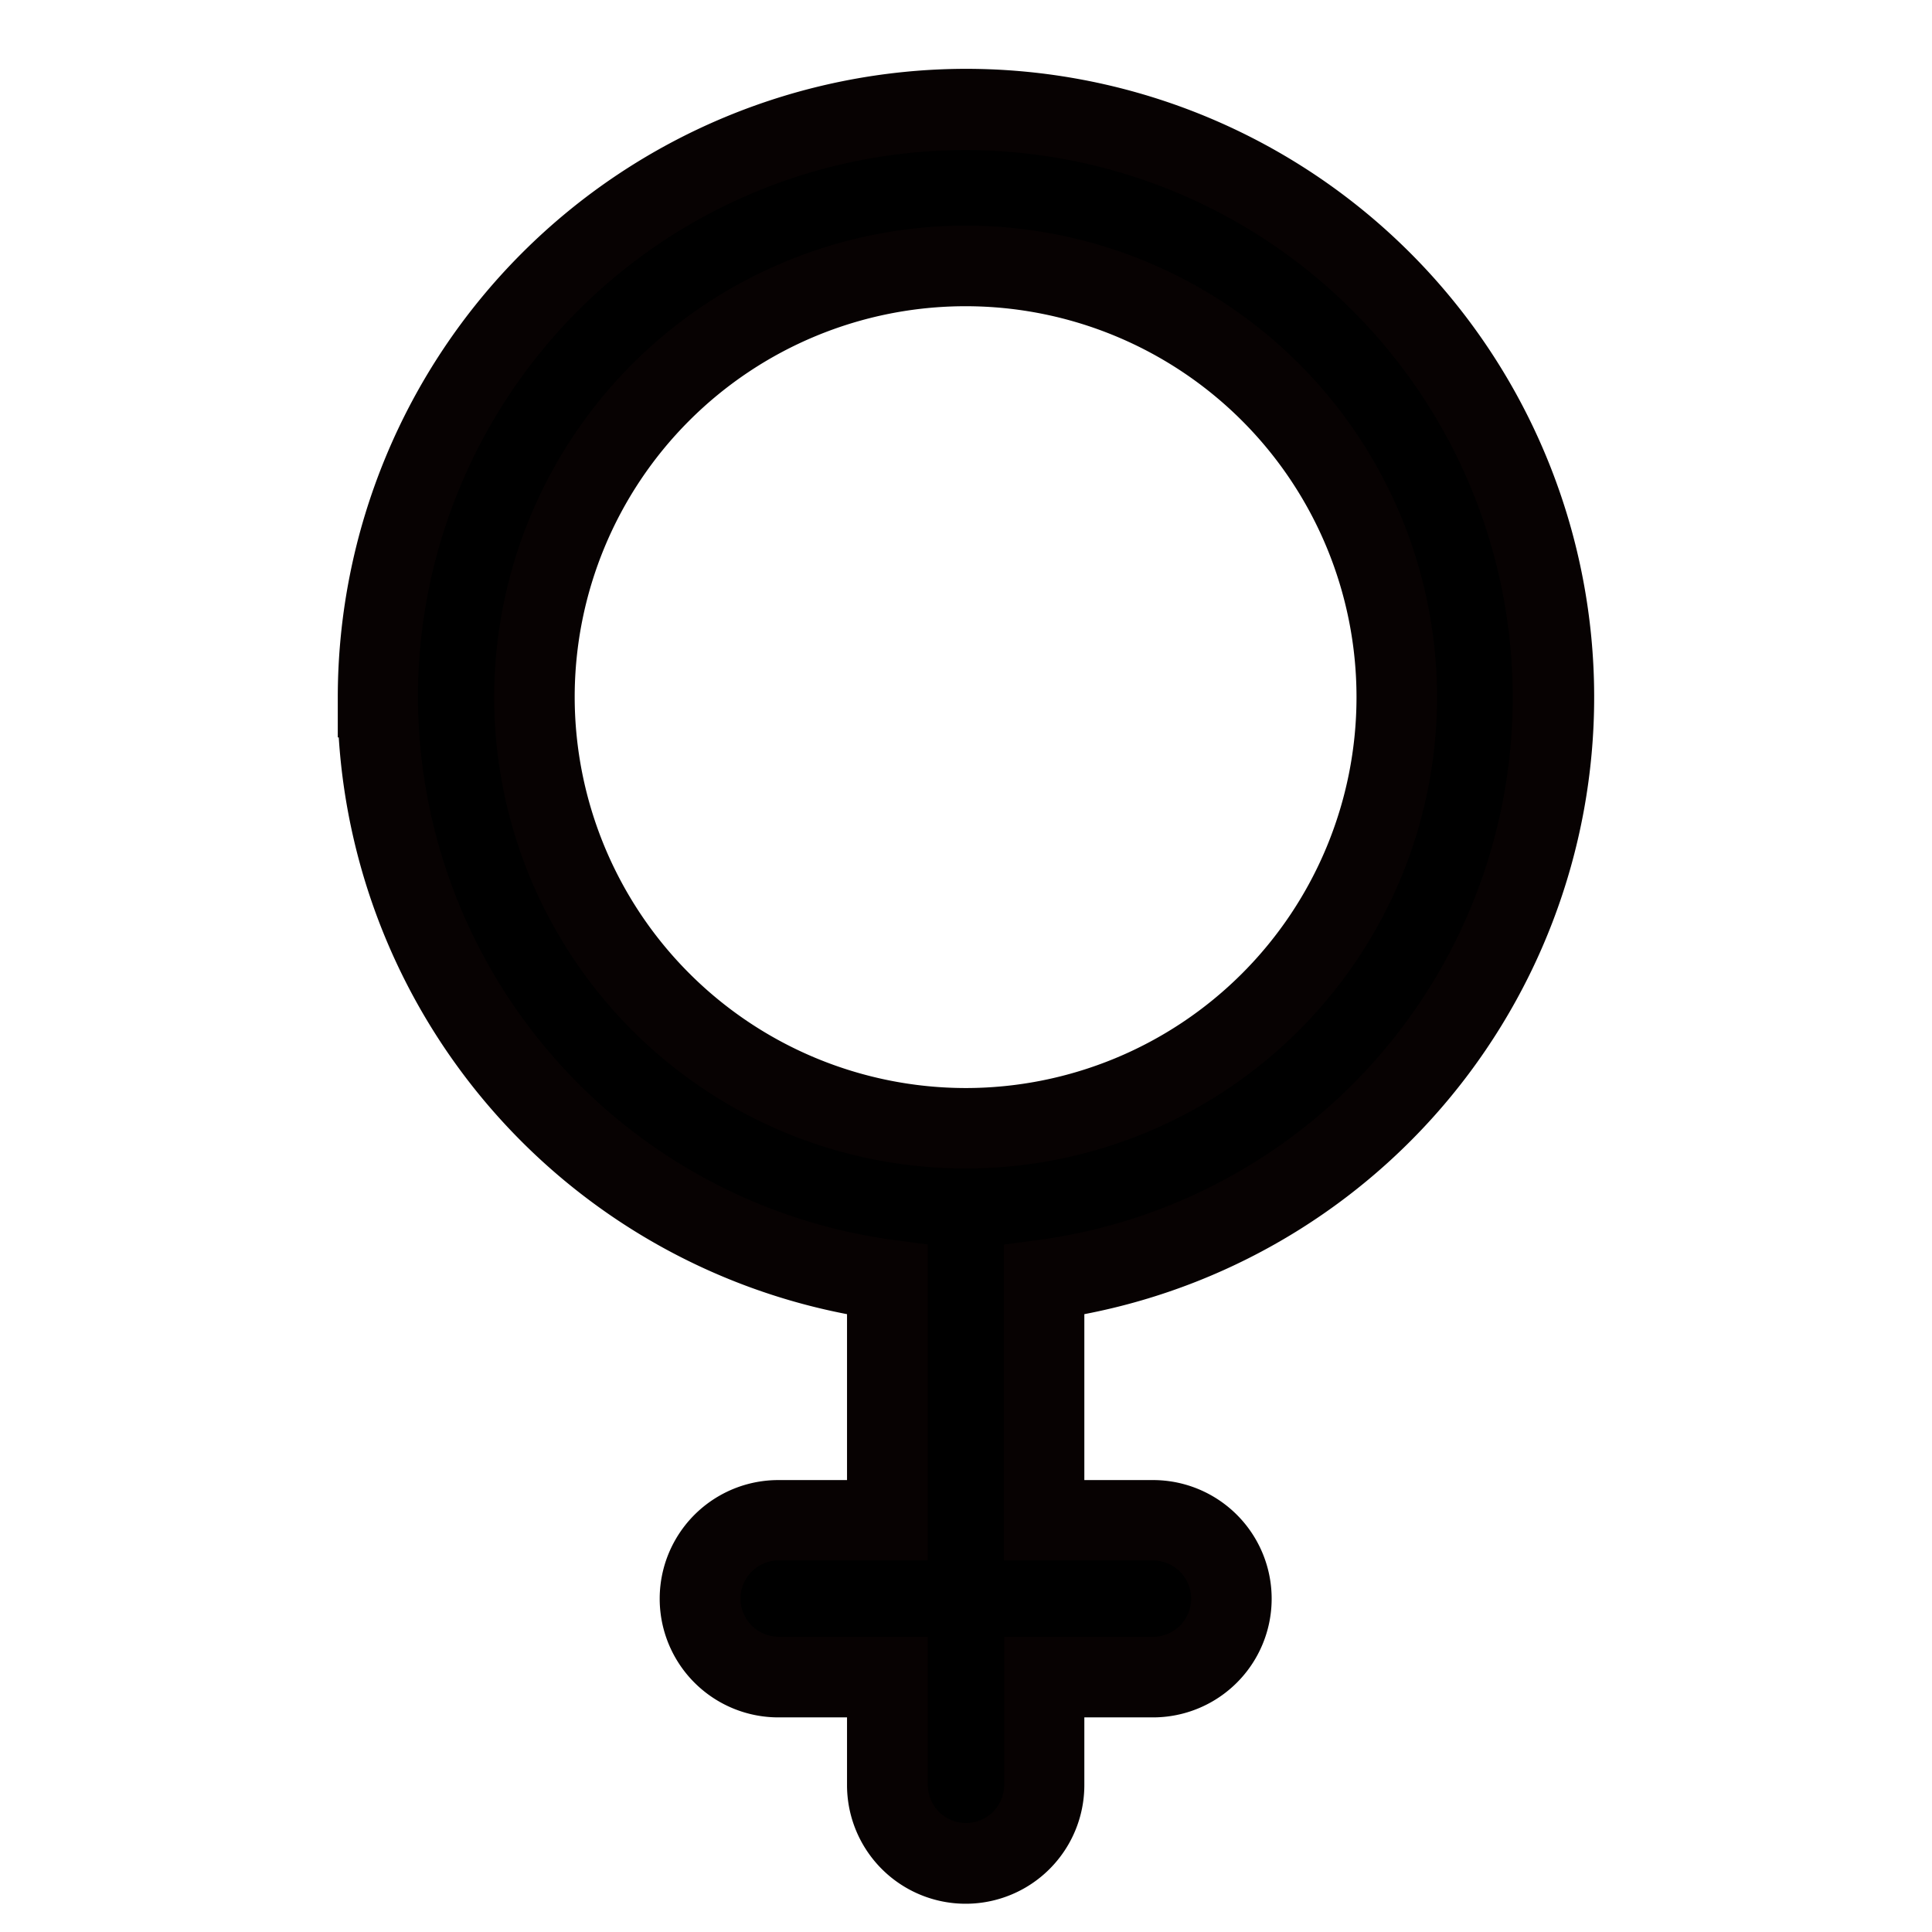 <svg xmlns="http://www.w3.org/2000/svg" width="24" height="24" viewBox="0 0 24 24"><g transform="translate(-425 -3048)"><g transform="translate(-18278 4248)"><rect width="24" height="24" transform="translate(18703 -1200)" fill="none"/></g><path d="M264.9,215.153a5.356,5.356,0,1,0,5.356,5.356A5.356,5.356,0,0,0,264.9,215.153Zm-7.3,5.356a7.3,7.3,0,1,1,8.279,7.24v2.986h1.353a.974.974,0,0,1,0,1.948h-1.353v1.341a.974.974,0,1,1-1.948,0v-1.341h-1.353a.974.974,0,0,1,0-1.948h1.353v-2.986a7.306,7.306,0,0,1-6.33-7.24Z" transform="translate(172.096 2836.15)" fill-rule="evenodd"/><path d="M264.9,212.705a7.805,7.805,0,0,1,1.474,15.47v2.061h.853a1.474,1.474,0,0,1,0,2.948h-.853v.841a1.474,1.474,0,1,1-2.948,0v-.841h-.853a1.474,1.474,0,0,1,0-2.948h.853v-2.061a7.807,7.807,0,0,1-6.314-7.165H257.1v-.5A7.813,7.813,0,0,1,264.9,212.705Zm2.327,19.478a.474.474,0,0,0,0-.948h-1.853v-3.924l.434-.058a6.8,6.8,0,1,0-7.712-6.824v.079a6.821,6.821,0,0,0,5.9,6.744l.434.058v3.924h-1.853a.474.474,0,0,0,0,.948h1.853v1.841a.474.474,0,1,0,.948,0v-1.841Zm-2.327-17.53a5.856,5.856,0,1,1-5.857,5.856A5.863,5.863,0,0,1,264.9,214.653Zm0,10.713a4.856,4.856,0,1,0-4.857-4.857A4.862,4.862,0,0,0,264.9,225.366Z" transform="translate(172.096 2836.15)" fill="#070202"/></g></svg>